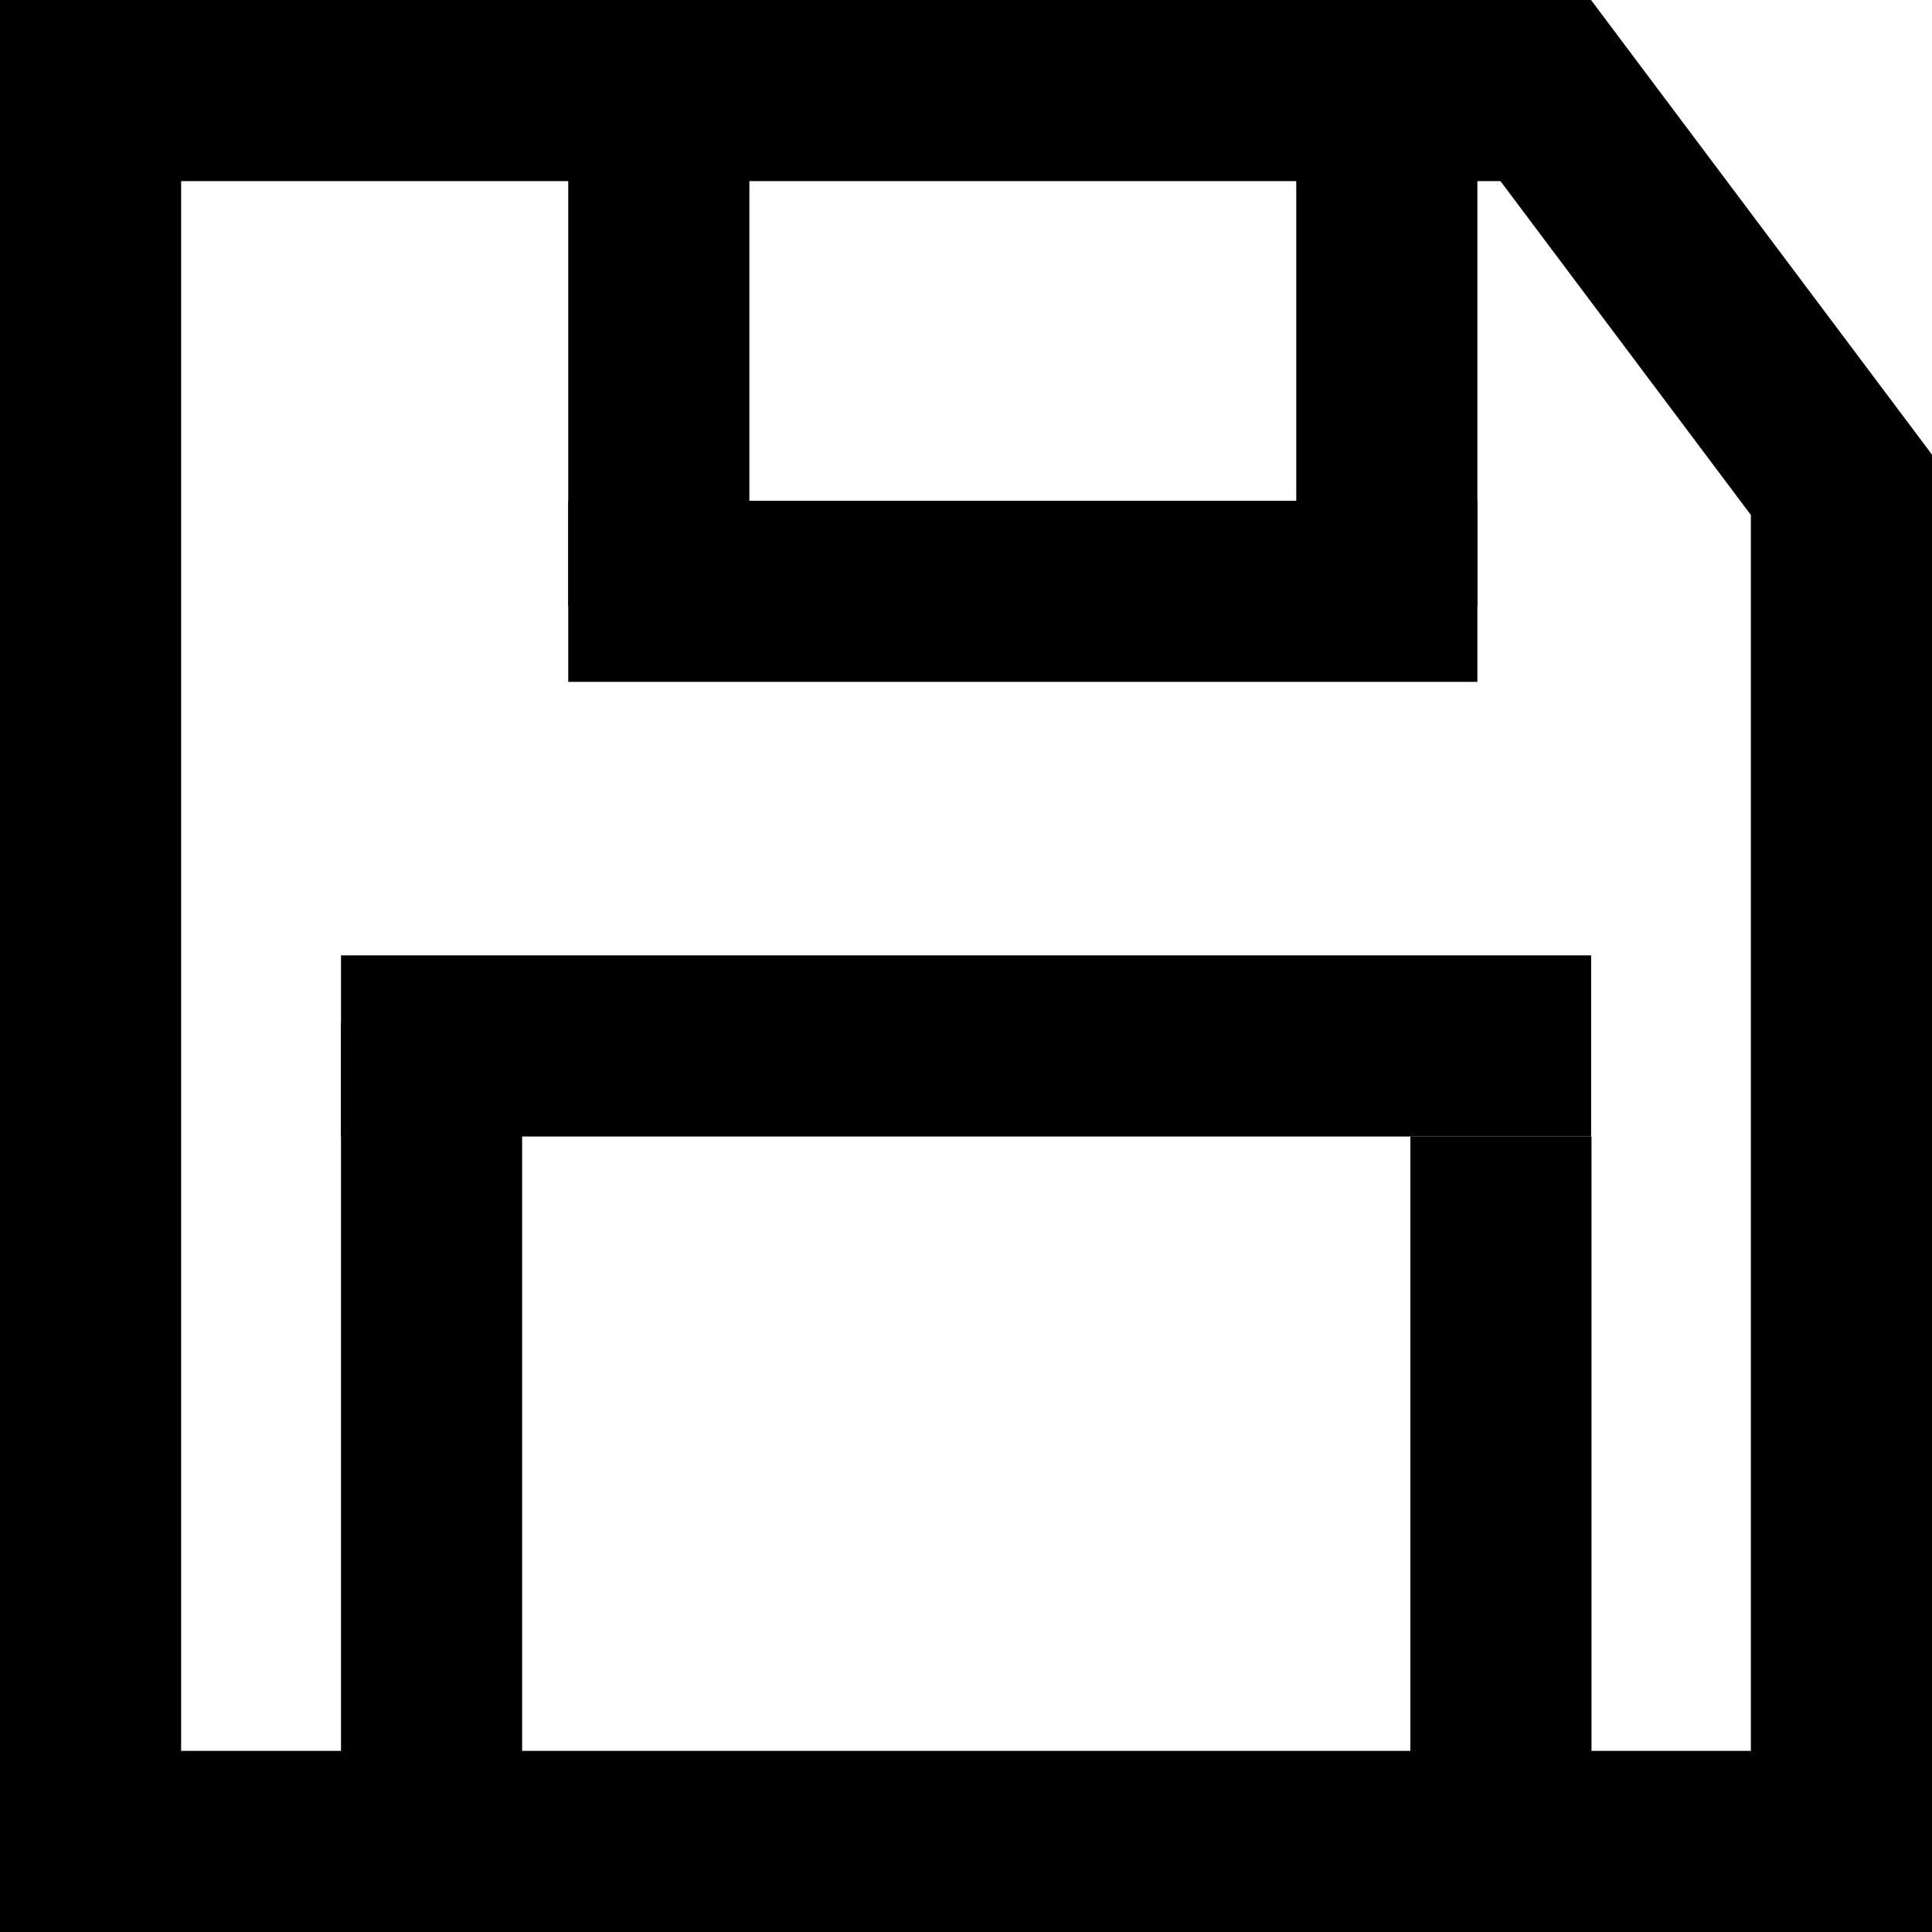 <svg xmlns="http://www.w3.org/2000/svg" xmlns:xlink="http://www.w3.org/1999/xlink" width="16" height="16" version="1.1" viewBox="0 0 16 16"><title>Group 2</title><desc>Created using Figma</desc><g id="Canvas" transform="translate(416 333)"><g id="Group 2"><g id="Line 2"><use transform="translate(-416 -317)" xlink:href="#path0_stroke"/></g><g id="Line 2"><use transform="matrix(-4.37114e-08 -1 1 -4.37114e-08 -400 -317)" xlink:href="#path1_stroke"/></g><g id="Line 2"><use transform="matrix(-0.6 -0.8 0.8 -0.6 -400 -329.235)" xlink:href="#path2_stroke"/></g><g id="Line 2"><use transform="matrix(-1 -8.74228e-08 8.74228e-08 -1 -402.824 -333)" xlink:href="#path3_stroke"/></g><g id="Line 2"><use transform="matrix(-4.37114e-08 1 -1 -4.37114e-08 -411.294 -331.745)" xlink:href="#path4_stroke"/></g><g id="Line 2"><use transform="translate(-411.294 -327.353)" xlink:href="#path5_stroke"/></g><g id="Line 2"><use transform="matrix(-4.37114e-08 -1 1 -4.37114e-08 -403.765 -327.98)" xlink:href="#path4_stroke"/></g><g id="Line 2"><use transform="matrix(-4.37114e-08 1 -1 -4.37114e-08 -413.176 -324.529)" xlink:href="#path6_stroke"/></g><g id="Line 2"><use transform="translate(-413.176 -323.588)" xlink:href="#path7_stroke"/></g><g id="Line 2"><use transform="matrix(-3.68096e-08 1 -1 -3.68096e-08 -404.32 -323.588)" xlink:href="#path8_stroke"/></g><g id="Line"><use transform="matrix(-4.37114e-08 1 -1 -4.37114e-08 -416 -332.059)" xlink:href="#path9_stroke"/></g></g></g><defs><path id="path0_stroke" d="M 0 0L 15.059 0L 15.059 -1.5L 0 -1.5L 0 0Z"/><path id="path1_stroke" d="M 0 0L 12.235 0L 12.235 -1.5L 0 -1.5L 0 0Z"/><path id="path2_stroke" d="M 0 0L 4.706 0L 4.706 -1.5L 0 -1.5L 0 0Z"/><path id="path3_stroke" d="M 0 0L 13.177 0L 13.177 -1.5L 0 -1.5L 0 0Z"/><path id="path4_stroke" d="M 0 0L 3.765 0L 3.765 -1.5L 0 -1.5L 0 0Z"/><path id="path5_stroke" d="M 0 0L 7.529 0L 7.529 -1.5L 0 -1.5L 0 0Z"/><path id="path6_stroke" d="M 0 0L 6.275 0L 6.275 -1.5L 0 -1.5L 0 0Z"/><path id="path7_stroke" d="M 0 0L 10.353 0L 10.353 -1.5L 0 -1.5L 0 0Z"/><path id="path8_stroke" d="M 0 1.11022e-16L 5.647 1.11022e-16L 5.647 -1.5L 0 -1.5L 0 1.11022e-16Z"/><path id="path9_stroke" d="M 0 0L 15.059 0L 15.059 -1.5L 0 -1.5L 0 0Z"/></defs></svg>